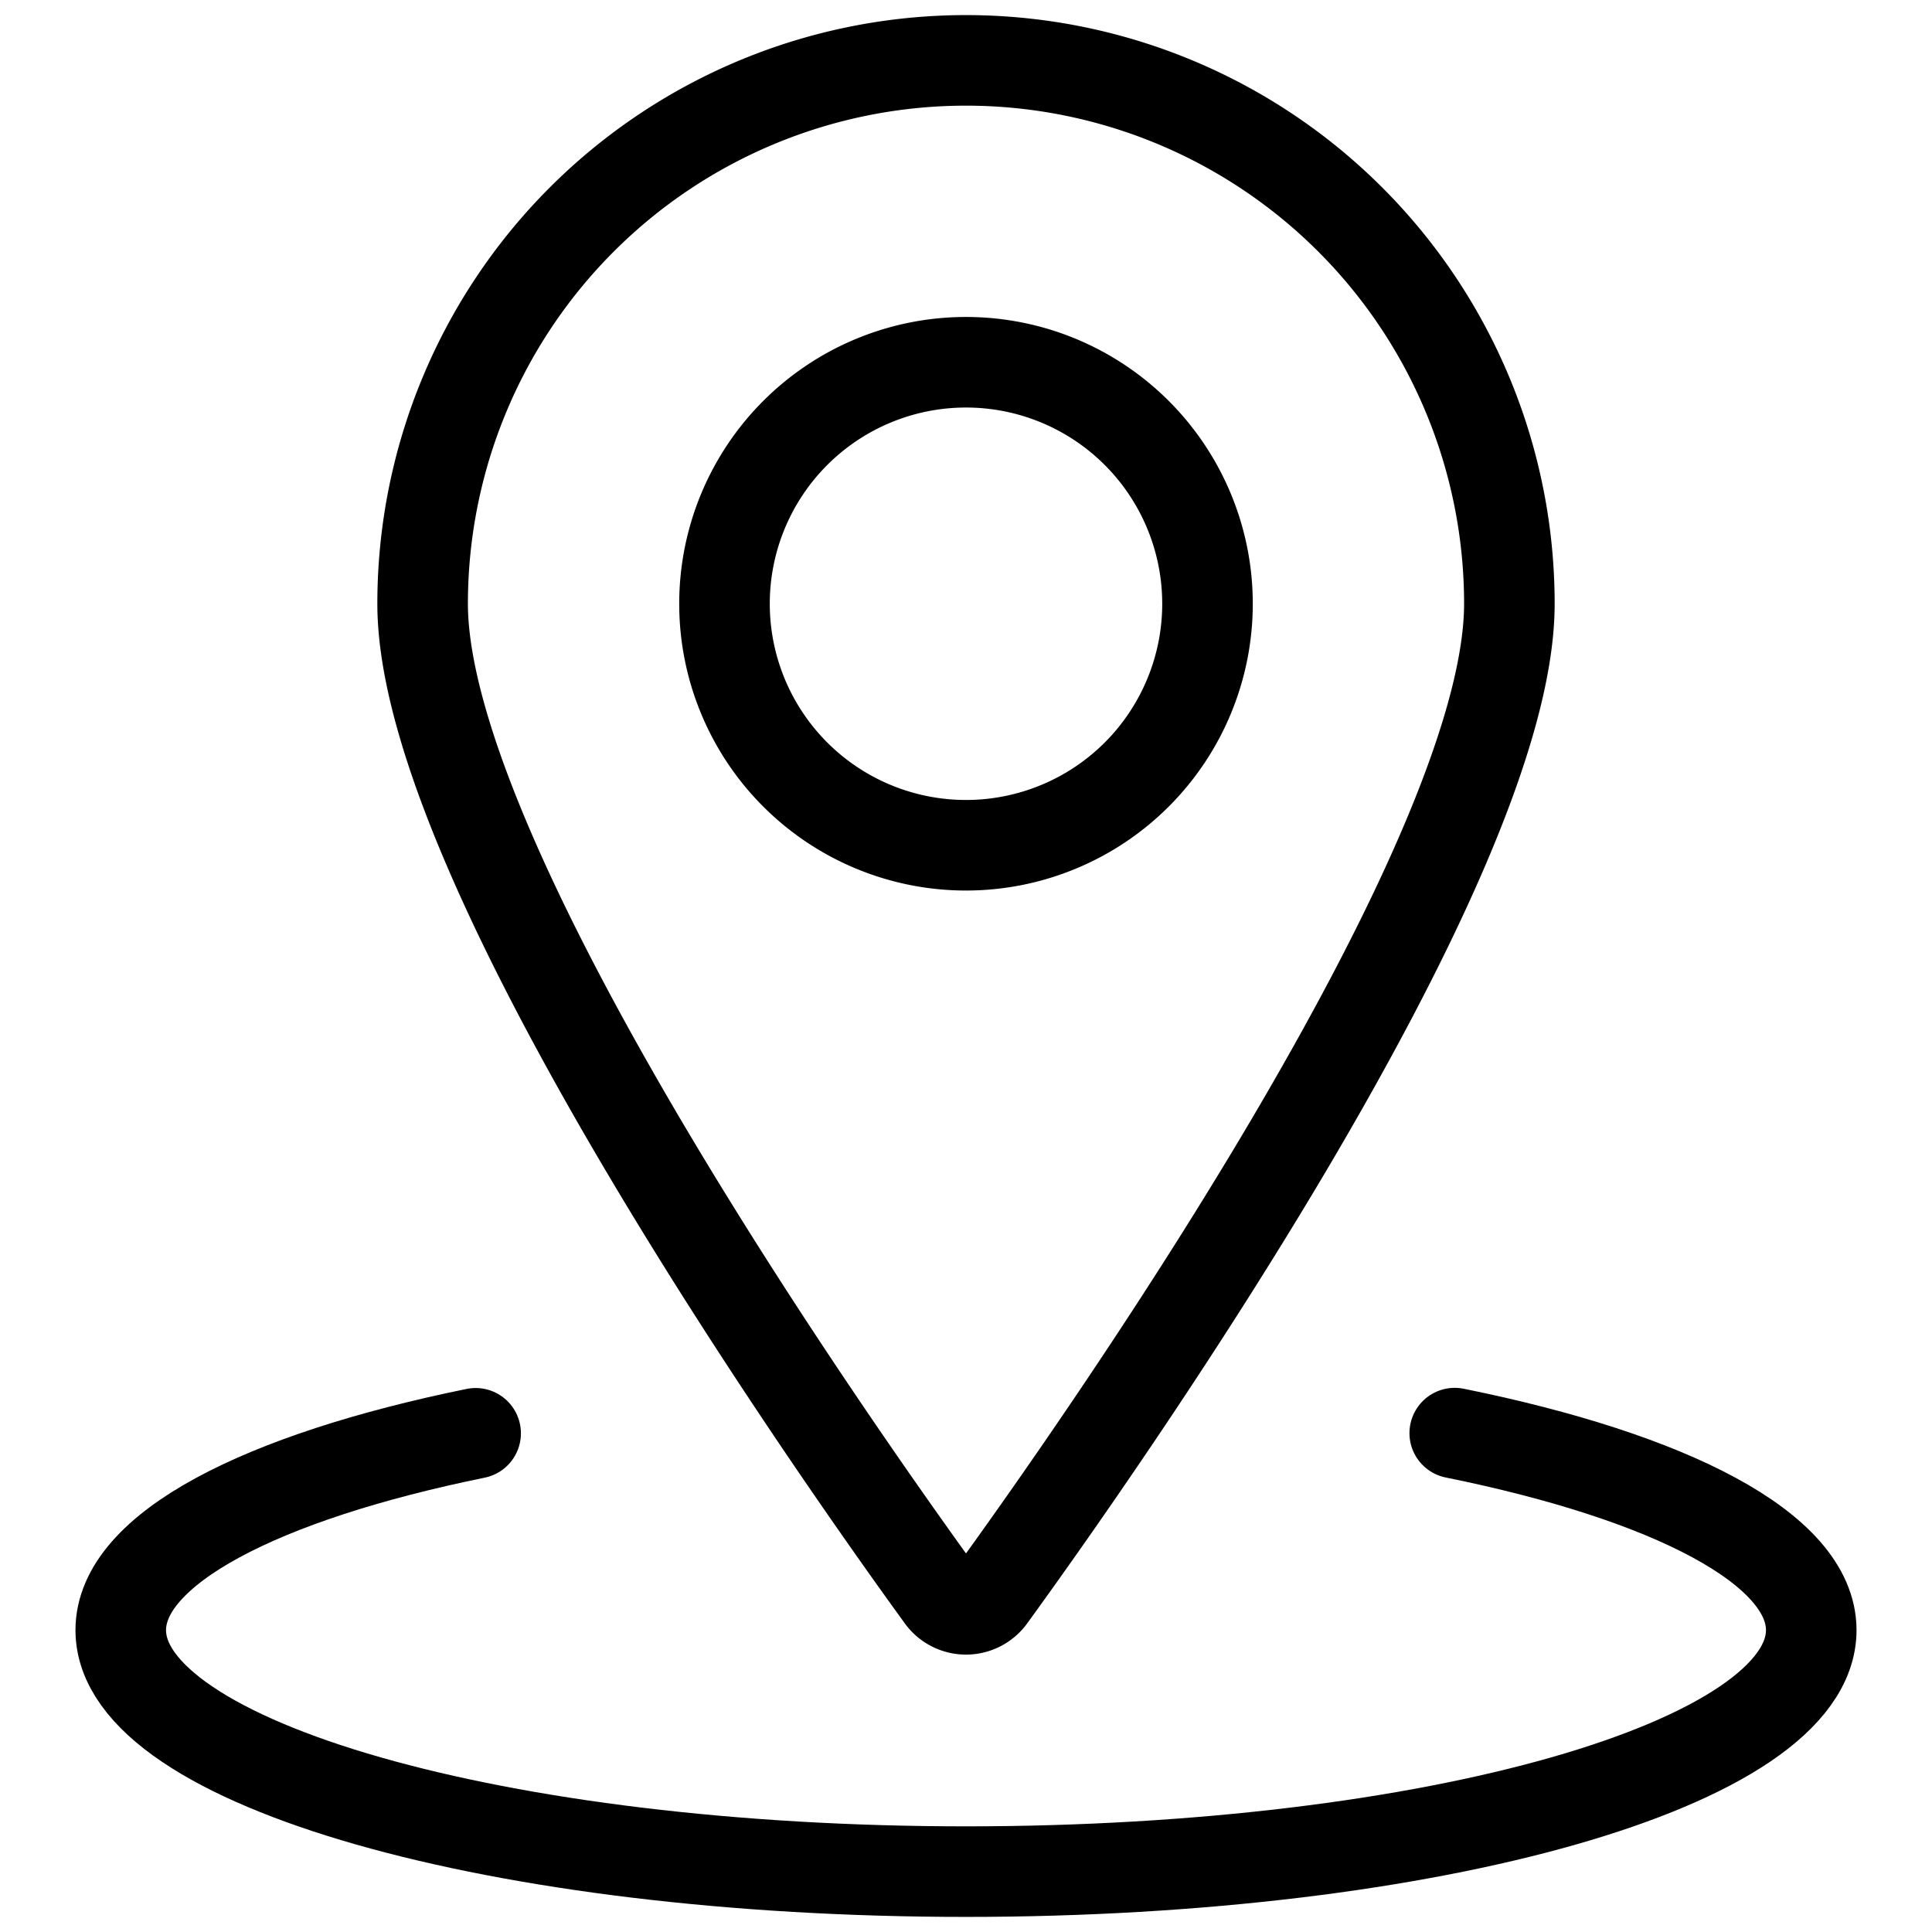 <svg xmlns="http://www.w3.org/2000/svg" width="32" height="32" fill="none" viewBox="0 0 32 32"><title>Map pin with a shadow underneath</title><path stroke="currentColor" stroke-linecap="round" stroke-linejoin="round" stroke-width="1.5" d="M16 14a4 4 0 1 0 0-8 4 4 0 0 0 0 8Z"></path><path stroke="currentColor" stroke-linecap="round" stroke-linejoin="round" stroke-width="1.5" d="M16 1a9 9 0 0 1 9 9c0 4.335-6.843 14.036-8.595 16.45a.502.502 0 0 1-.81 0C13.843 24.035 7 14.334 7 10a9 9 0 0 1 9-9v0Z"></path><path stroke="currentColor" stroke-linecap="round" stroke-linejoin="round" stroke-width="1.5" d="M24.095 23.737C27.668 24.46 30 25.653 30 27c0 2.21-6.267 4-14 4S2 29.21 2 27c0-1.345 2.322-2.534 5.878-3.26"></path></svg>